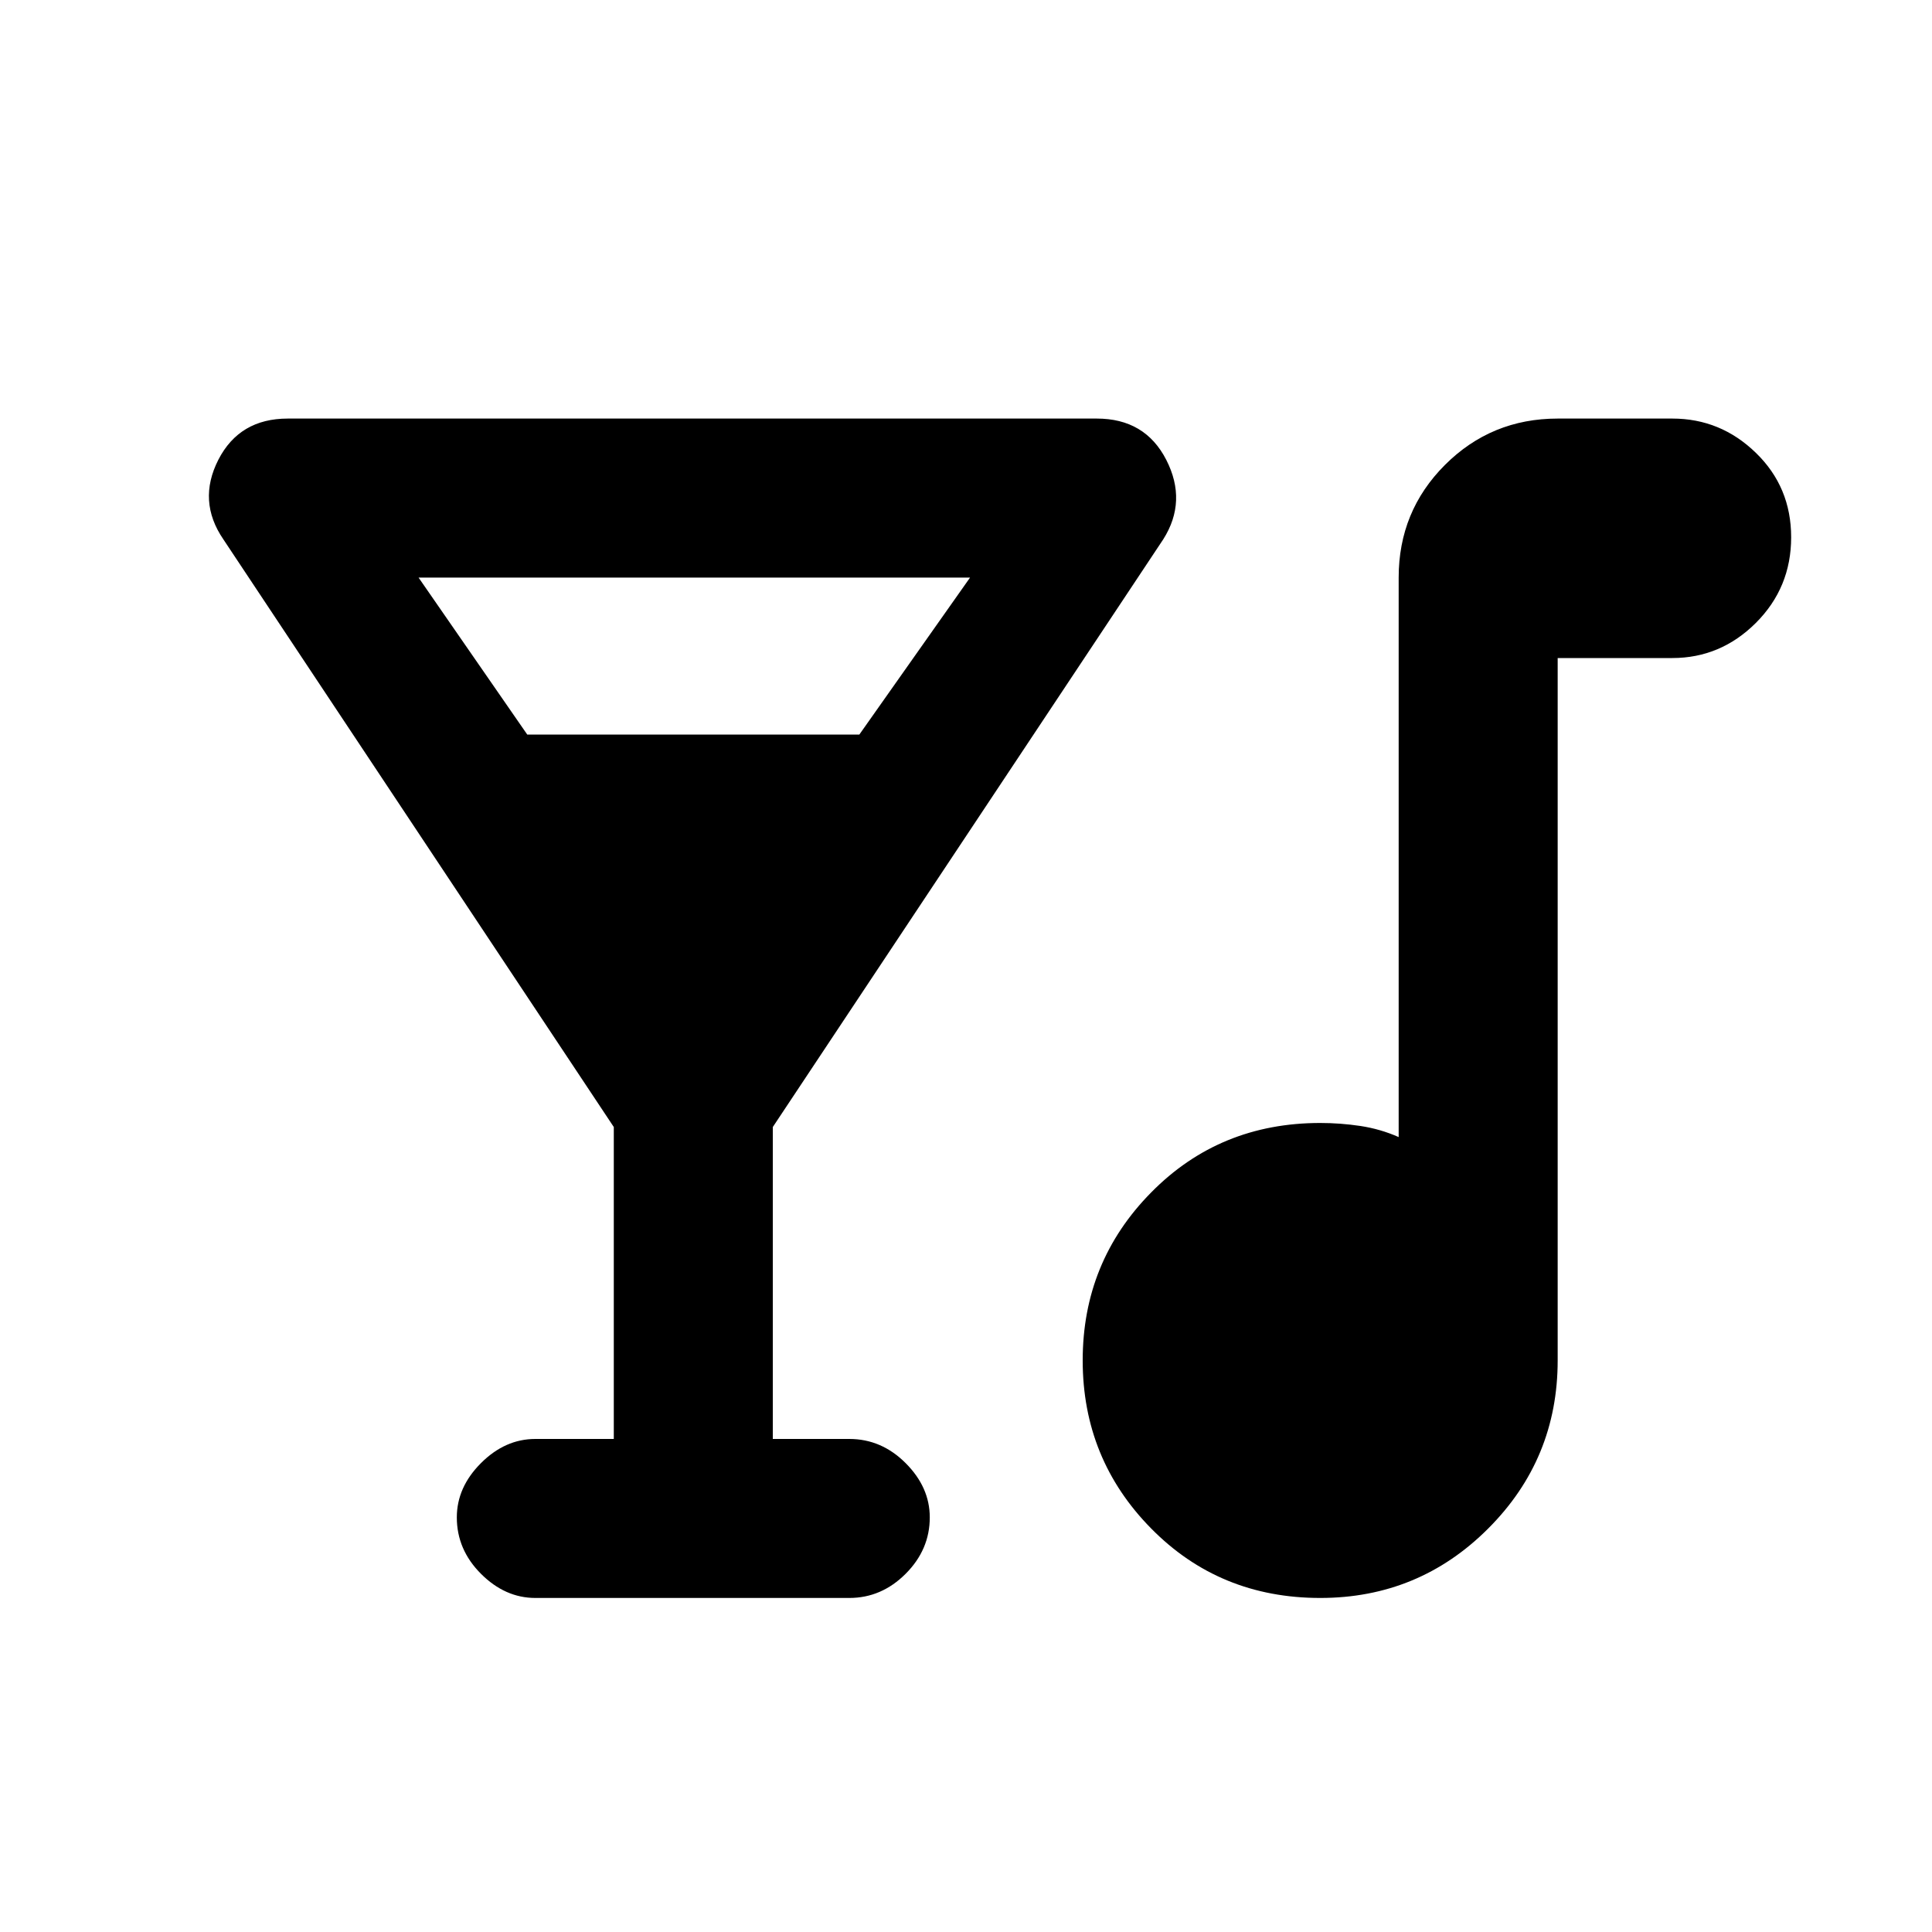 <svg xmlns="http://www.w3.org/2000/svg" height="20" width="20"><path d="M5.542 16.542Q5.229 16.542 4.979 16.292Q4.729 16.042 4.729 15.708Q4.729 15.396 4.979 15.146Q5.229 14.896 5.542 14.896H6.354V11.667L2.312 5.583Q2.042 5.188 2.26 4.76Q2.479 4.333 2.979 4.333H11.354Q11.854 4.333 12.073 4.76Q12.292 5.188 12.042 5.583L8 11.667V14.896H8.792Q9.125 14.896 9.375 15.146Q9.625 15.396 9.625 15.708Q9.625 16.042 9.375 16.292Q9.125 16.542 8.792 16.542ZM5.458 7.604H8.896L10.042 5.979H4.333ZM13.667 16.542Q12.625 16.542 11.917 15.823Q11.208 15.104 11.208 14.083Q11.208 13.062 11.917 12.344Q12.625 11.625 13.667 11.625Q13.875 11.625 14.083 11.656Q14.292 11.688 14.479 11.771V5.979Q14.479 5.292 14.958 4.813Q15.438 4.333 16.125 4.333H17.312Q17.812 4.333 18.177 4.688Q18.542 5.042 18.542 5.562Q18.542 6.083 18.177 6.448Q17.812 6.812 17.312 6.812H16.125V14.083Q16.125 15.104 15.406 15.823Q14.688 16.542 13.667 16.542Z"/></svg>
